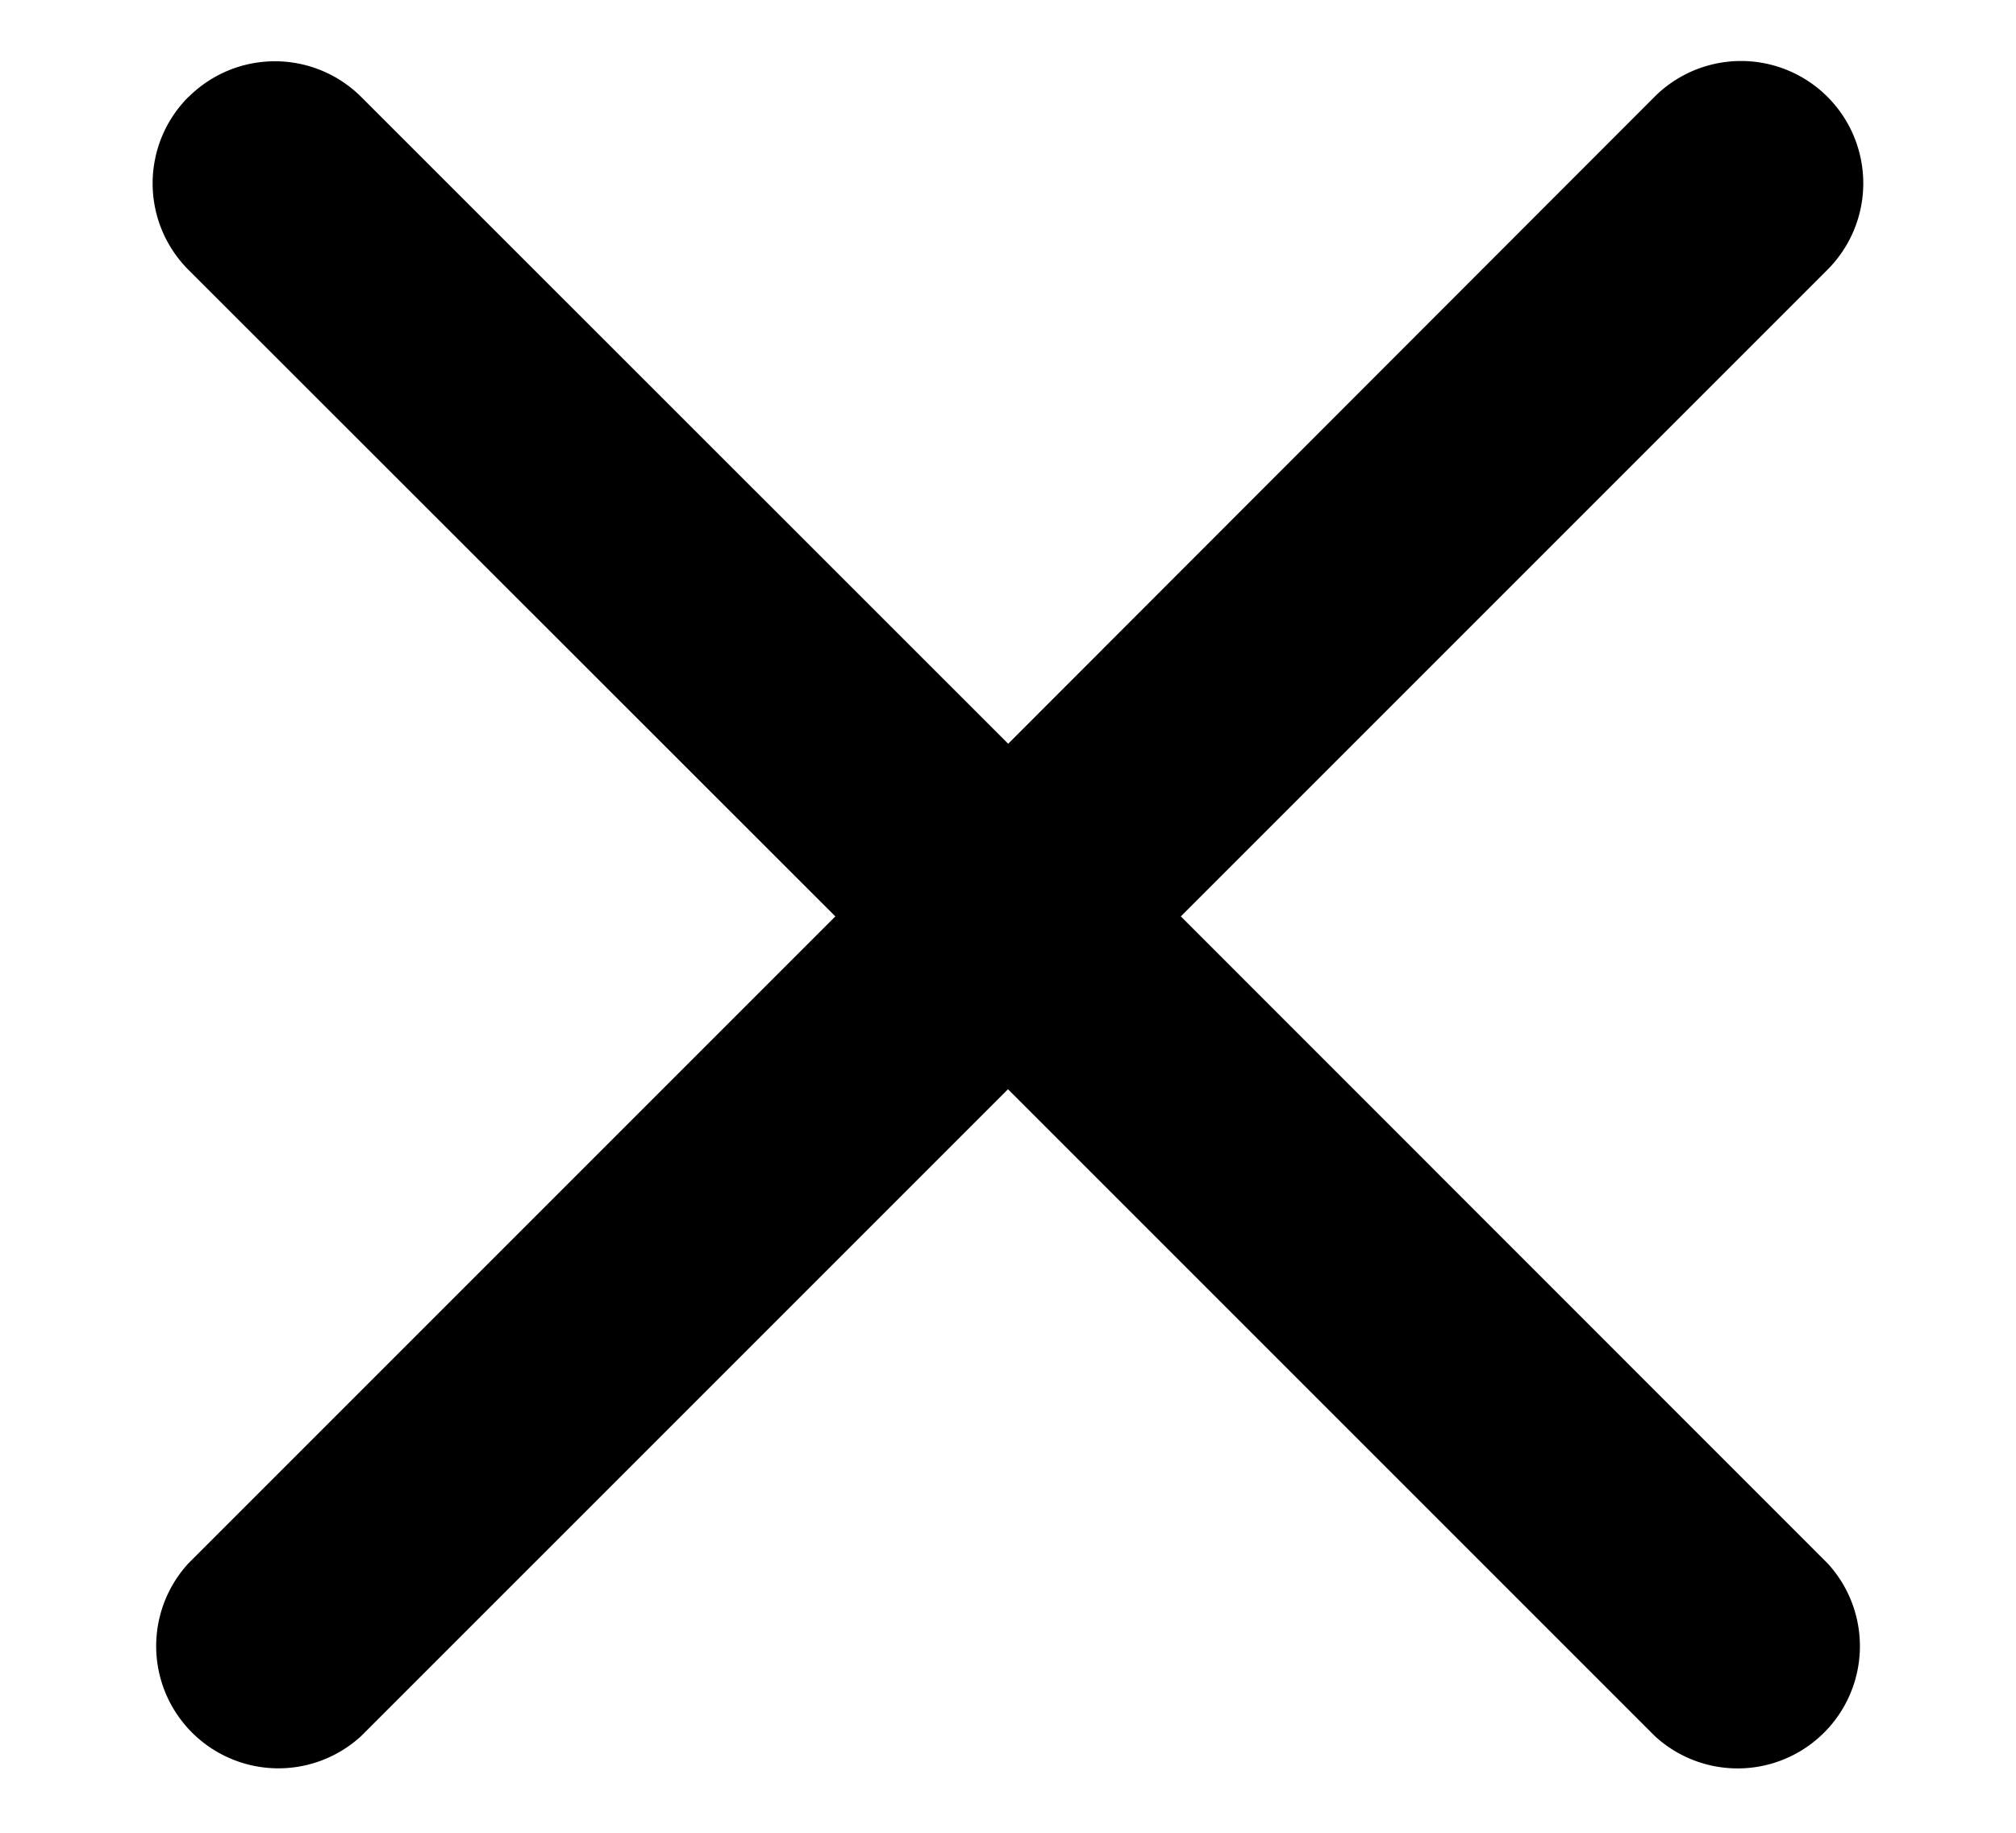 <svg width="11" height="10" fill="none" xmlns="http://www.w3.org/2000/svg"><path fill-rule="evenodd" clip-rule="evenodd" d="M1.029.529a.667.667 0 0 1 .942 0l3.53 3.529L9.028.528a.667.667 0 1 1 .943.944L6.443 5l3.529 3.53a.667.667 0 0 1-.943.942L5.5 5.943 1.971 9.472a.667.667 0 0 1-.942-.943L4.558 5l-3.53-3.528a.667.667 0 0 1 0-.943Z" fill="#000"/></svg>